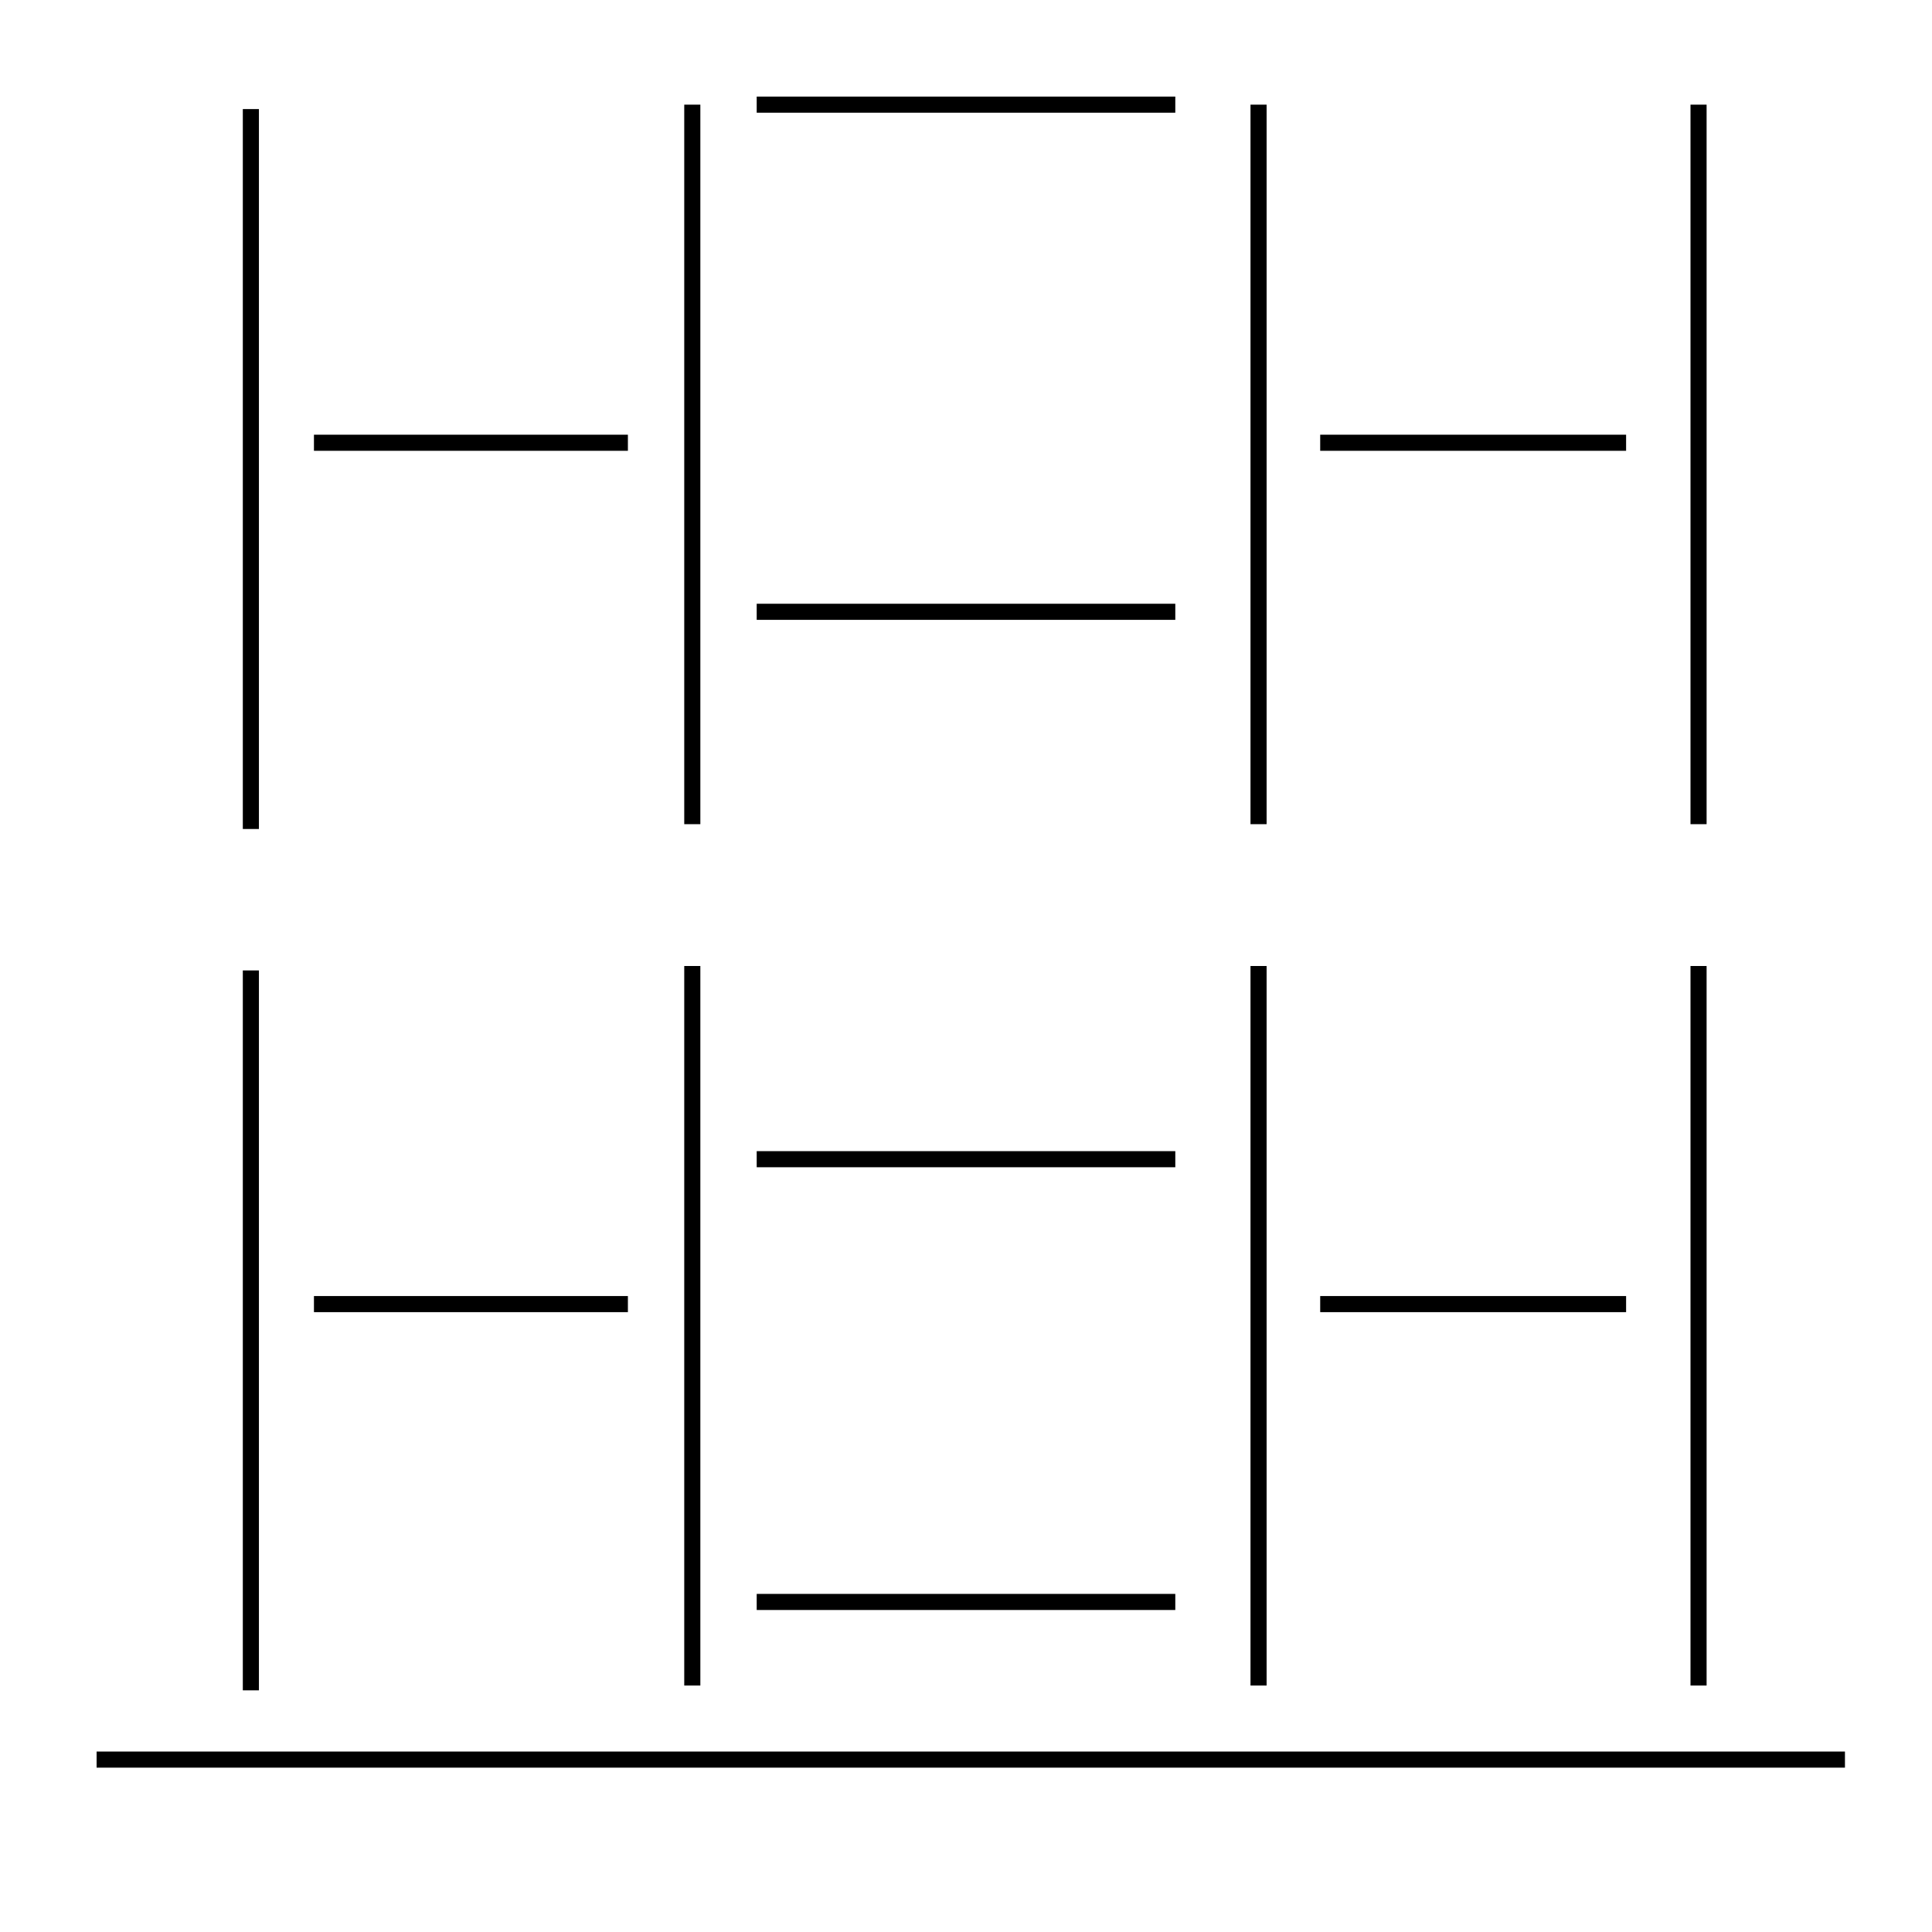 <svg width="120" height="120" viewBox="0 0 120 120" fill="none" xmlns="http://www.w3.org/2000/svg">
<path fill-rule="evenodd" clip-rule="evenodd" d="M73 6H47V7H73V6ZM42.5 6.5V51.191H43.5V6.5H42.5ZM78.671 51.191V6.5H77.671V51.191H78.671ZM106 51.191V6.5H105V51.191H106ZM39 27H19.5V28H39V27ZM101 27H82V28H101V27ZM47 38.5H73V37.5H47V38.5ZM15.082 6.775V51.49H16.082V6.775H15.082ZM15.082 60.275V104.99H16.082V60.275H15.082ZM42.5 60V104.691H43.5V60H42.5ZM78.671 104.691V60H77.671V104.691H78.671ZM106 104.691V60H105V104.691H106ZM73 71.5H47V72.5H73V71.5ZM39 80.5H19.5V81.5H39V80.5ZM101 80.5H82V81.5H101V80.5ZM47 100H73V99H47V100ZM6 109.792H114.593V108.792H6V109.792Z" fill="black"/>
</svg>
